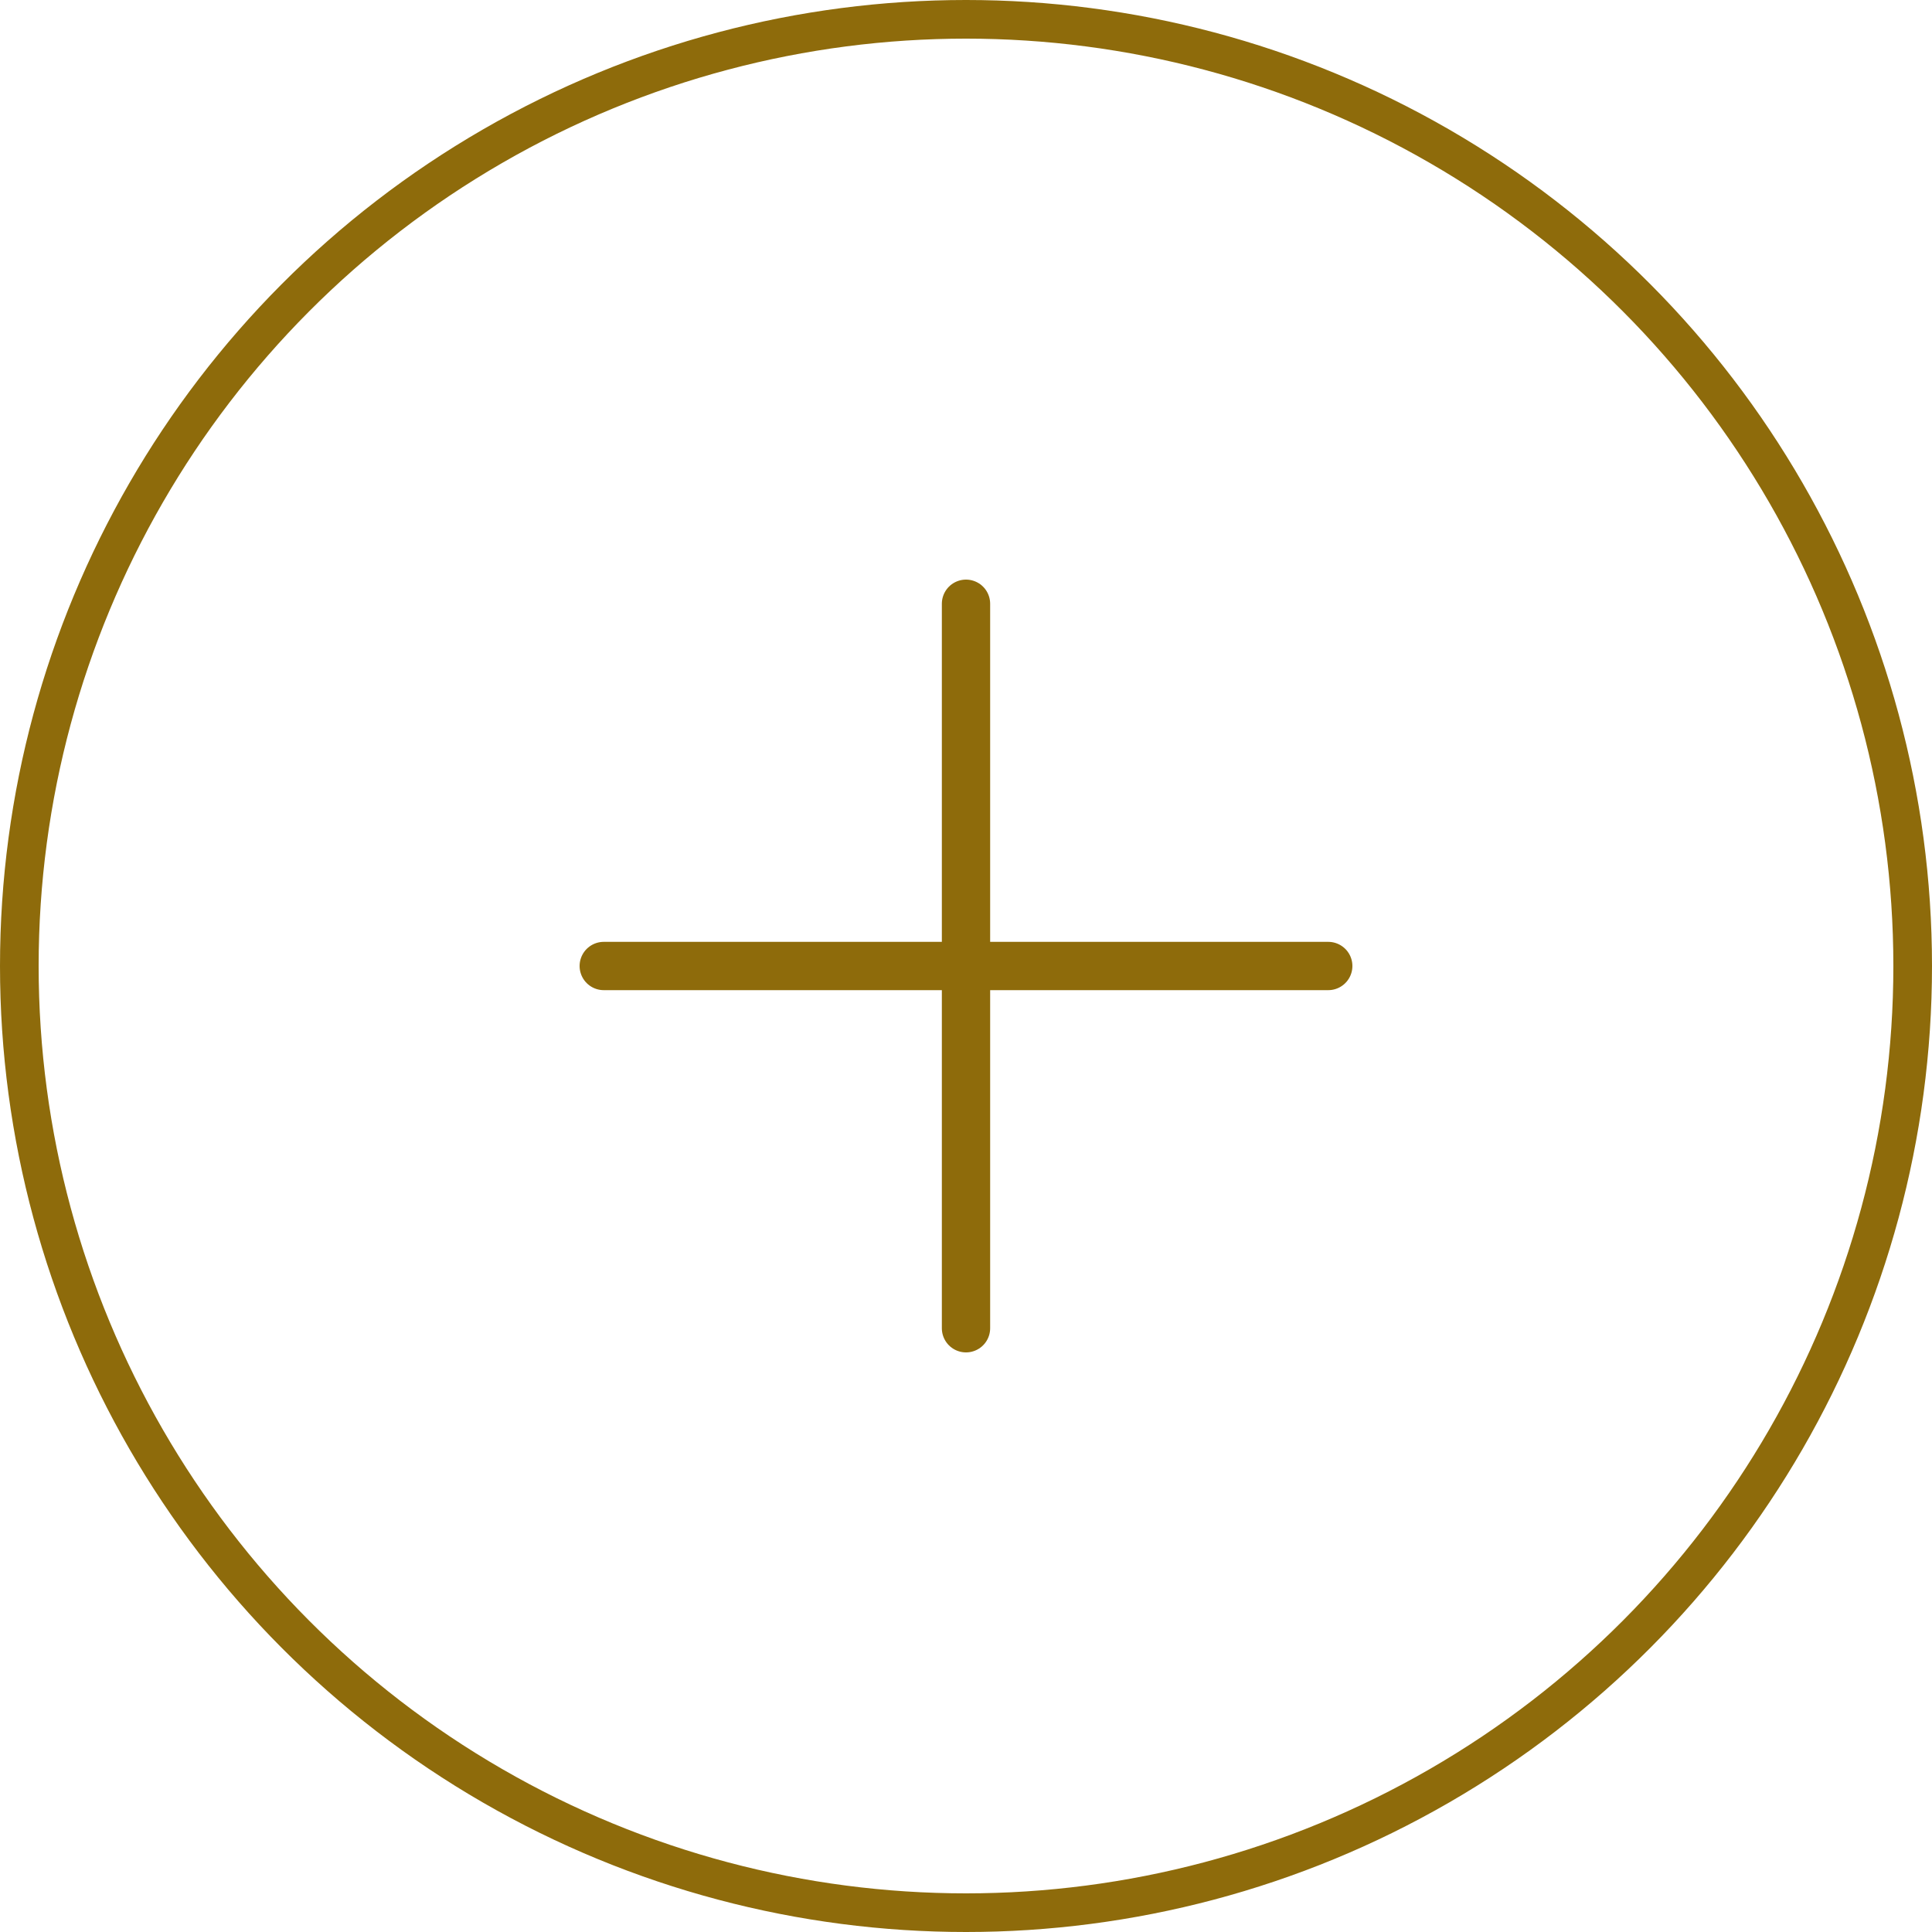 <svg width="40" height="40" viewBox="0 0 40 40" fill="none" xmlns="http://www.w3.org/2000/svg">
<circle cx="20" cy="20" r="19.6" stroke="#8E6B0B" stroke-width="0.8"/>
<path d="M20 12.5V27.5" stroke="#8E6B0B" stroke-linecap="round" stroke-linejoin="round"/>
<path d="M12.5 20H27.5" stroke="#8E6B0B" stroke-linecap="round" stroke-linejoin="round"/>
</svg>
